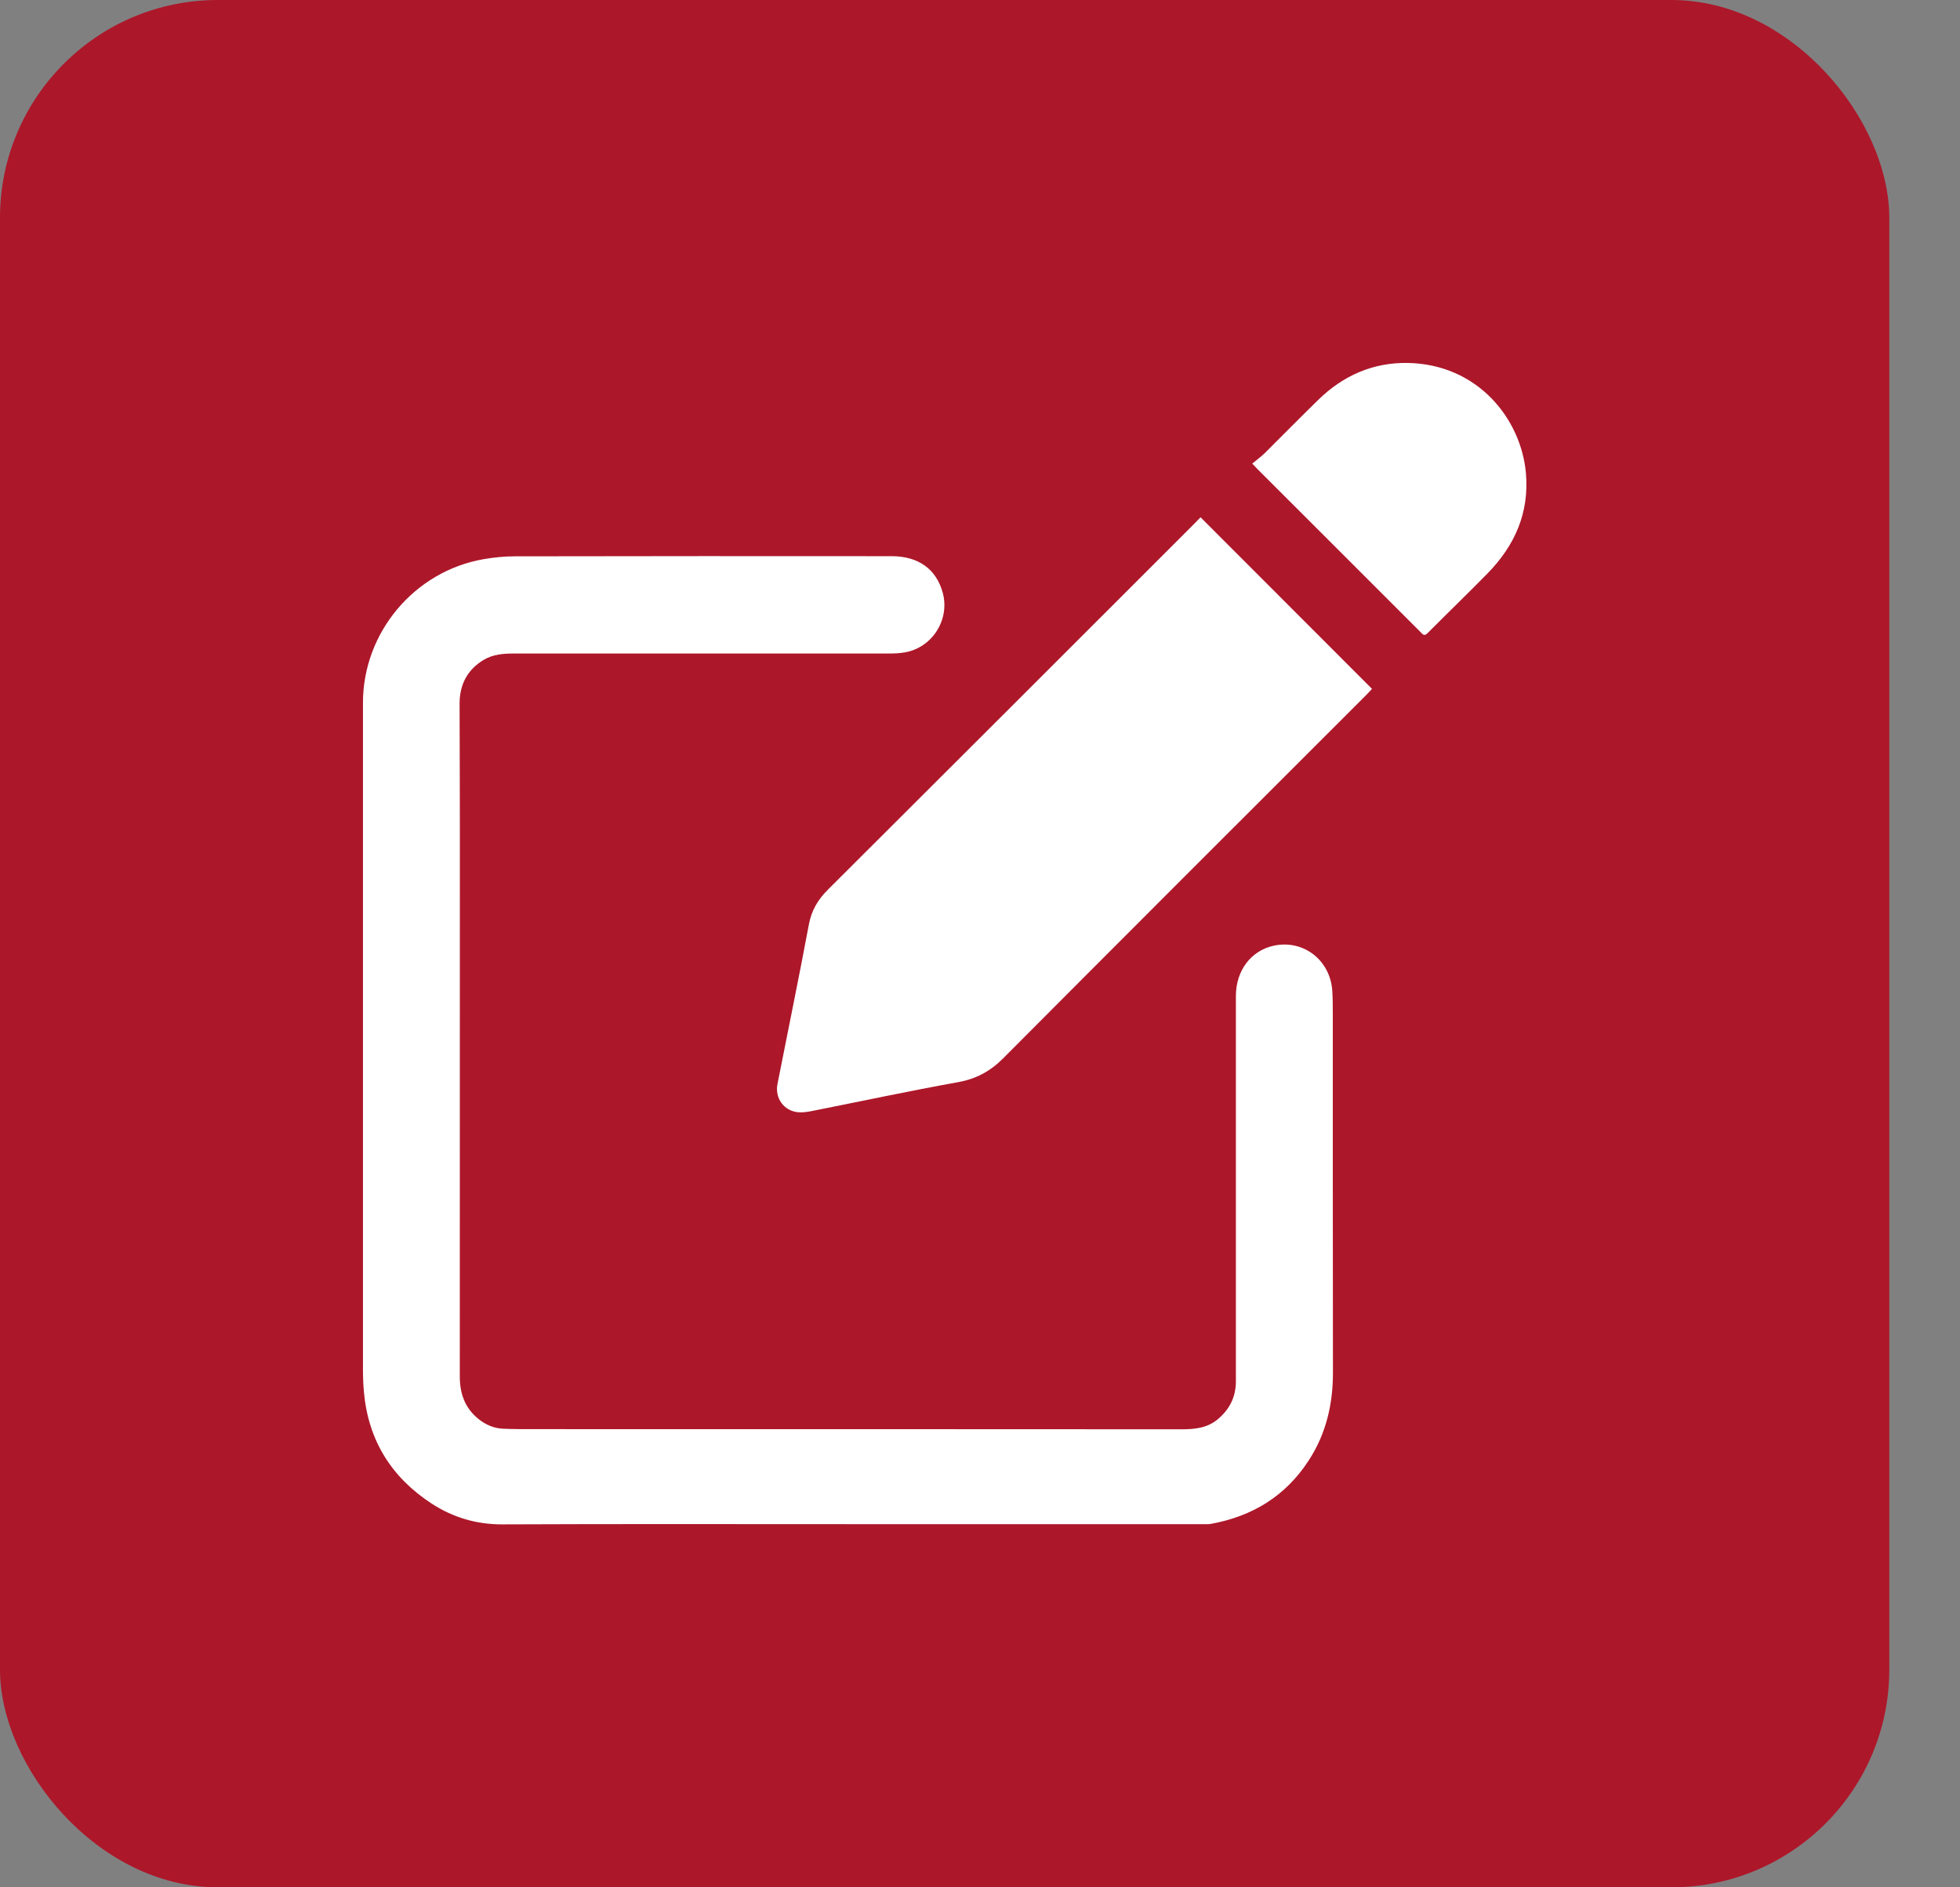 <svg width="27" height="26" viewBox="0 0 27 26" fill="none" xmlns="http://www.w3.org/2000/svg">
<rect x="0" y="0" width="27" height="26" fill="#808080" stroke="none"/>
<rect width="26.026" height="26" rx="3" fill="#AD172A"/>
<path d="M11.675 20.997C10.091 20.997 8.507 20.993 6.923 21C6.564 21.002 6.242 20.905 5.948 20.715C5.395 20.355 5.075 19.846 5.014 19.184C5.004 19.08 5 18.976 5 18.871C5 15.808 5 12.744 5 9.681C5 8.716 5.705 7.872 6.657 7.704C6.8 7.679 6.947 7.664 7.093 7.664C8.822 7.66 10.552 7.661 12.282 7.662C12.65 7.662 12.896 7.838 12.986 8.163C13.089 8.535 12.842 8.925 12.46 8.988C12.394 8.999 12.325 9.003 12.258 9.003C10.533 9.003 8.808 9.003 7.083 9.003C6.935 9.003 6.791 9.013 6.66 9.092C6.436 9.229 6.331 9.433 6.331 9.693C6.332 10.283 6.335 10.873 6.335 11.463C6.335 13.962 6.335 16.463 6.334 18.962C6.334 19.198 6.404 19.397 6.591 19.548C6.69 19.627 6.801 19.676 6.927 19.682C7.076 19.689 7.225 19.688 7.373 19.688C10.342 19.688 13.312 19.688 16.281 19.69C16.463 19.69 16.635 19.672 16.78 19.548C16.941 19.412 17.025 19.241 17.025 19.029C17.025 17.26 17.025 15.491 17.025 13.722C17.025 13.369 17.234 13.094 17.551 13.027C17.956 12.942 18.326 13.228 18.353 13.651C18.36 13.76 18.36 13.87 18.36 13.98C18.36 15.624 18.36 17.268 18.362 18.912C18.362 19.344 18.268 19.75 18.031 20.115C17.711 20.611 17.25 20.891 16.676 20.994C16.64 21 16.603 20.997 16.566 20.997C14.935 20.997 13.304 20.997 11.673 20.997H11.675Z" fill="white"/>
<path d="M16.538 7.126C17.328 7.916 18.11 8.7 18.9 9.49C18.875 9.517 18.842 9.553 18.808 9.587C17.143 11.251 15.478 12.913 13.818 14.581C13.64 14.759 13.447 14.863 13.199 14.908C12.525 15.029 11.855 15.173 11.183 15.306C11.12 15.318 11.053 15.329 10.989 15.322C10.797 15.301 10.672 15.127 10.71 14.934C10.854 14.201 11.006 13.469 11.143 12.734C11.18 12.539 11.268 12.392 11.407 12.254C13.072 10.595 14.734 8.932 16.396 7.271C16.444 7.223 16.491 7.174 16.539 7.126H16.538Z" fill="white"/>
<path d="M17.25 6.387C17.312 6.335 17.372 6.292 17.424 6.241C17.67 5.997 17.913 5.749 18.161 5.507C18.503 5.174 18.913 4.992 19.393 5C20.361 5.018 20.954 5.774 21.02 6.516C21.069 7.063 20.867 7.516 20.492 7.899C20.22 8.177 19.94 8.446 19.666 8.722C19.622 8.766 19.603 8.743 19.573 8.712C19.16 8.299 18.747 7.886 18.334 7.473C17.997 7.135 17.658 6.799 17.321 6.461C17.305 6.445 17.289 6.428 17.25 6.386V6.387Z" fill="white"/>
</svg>
